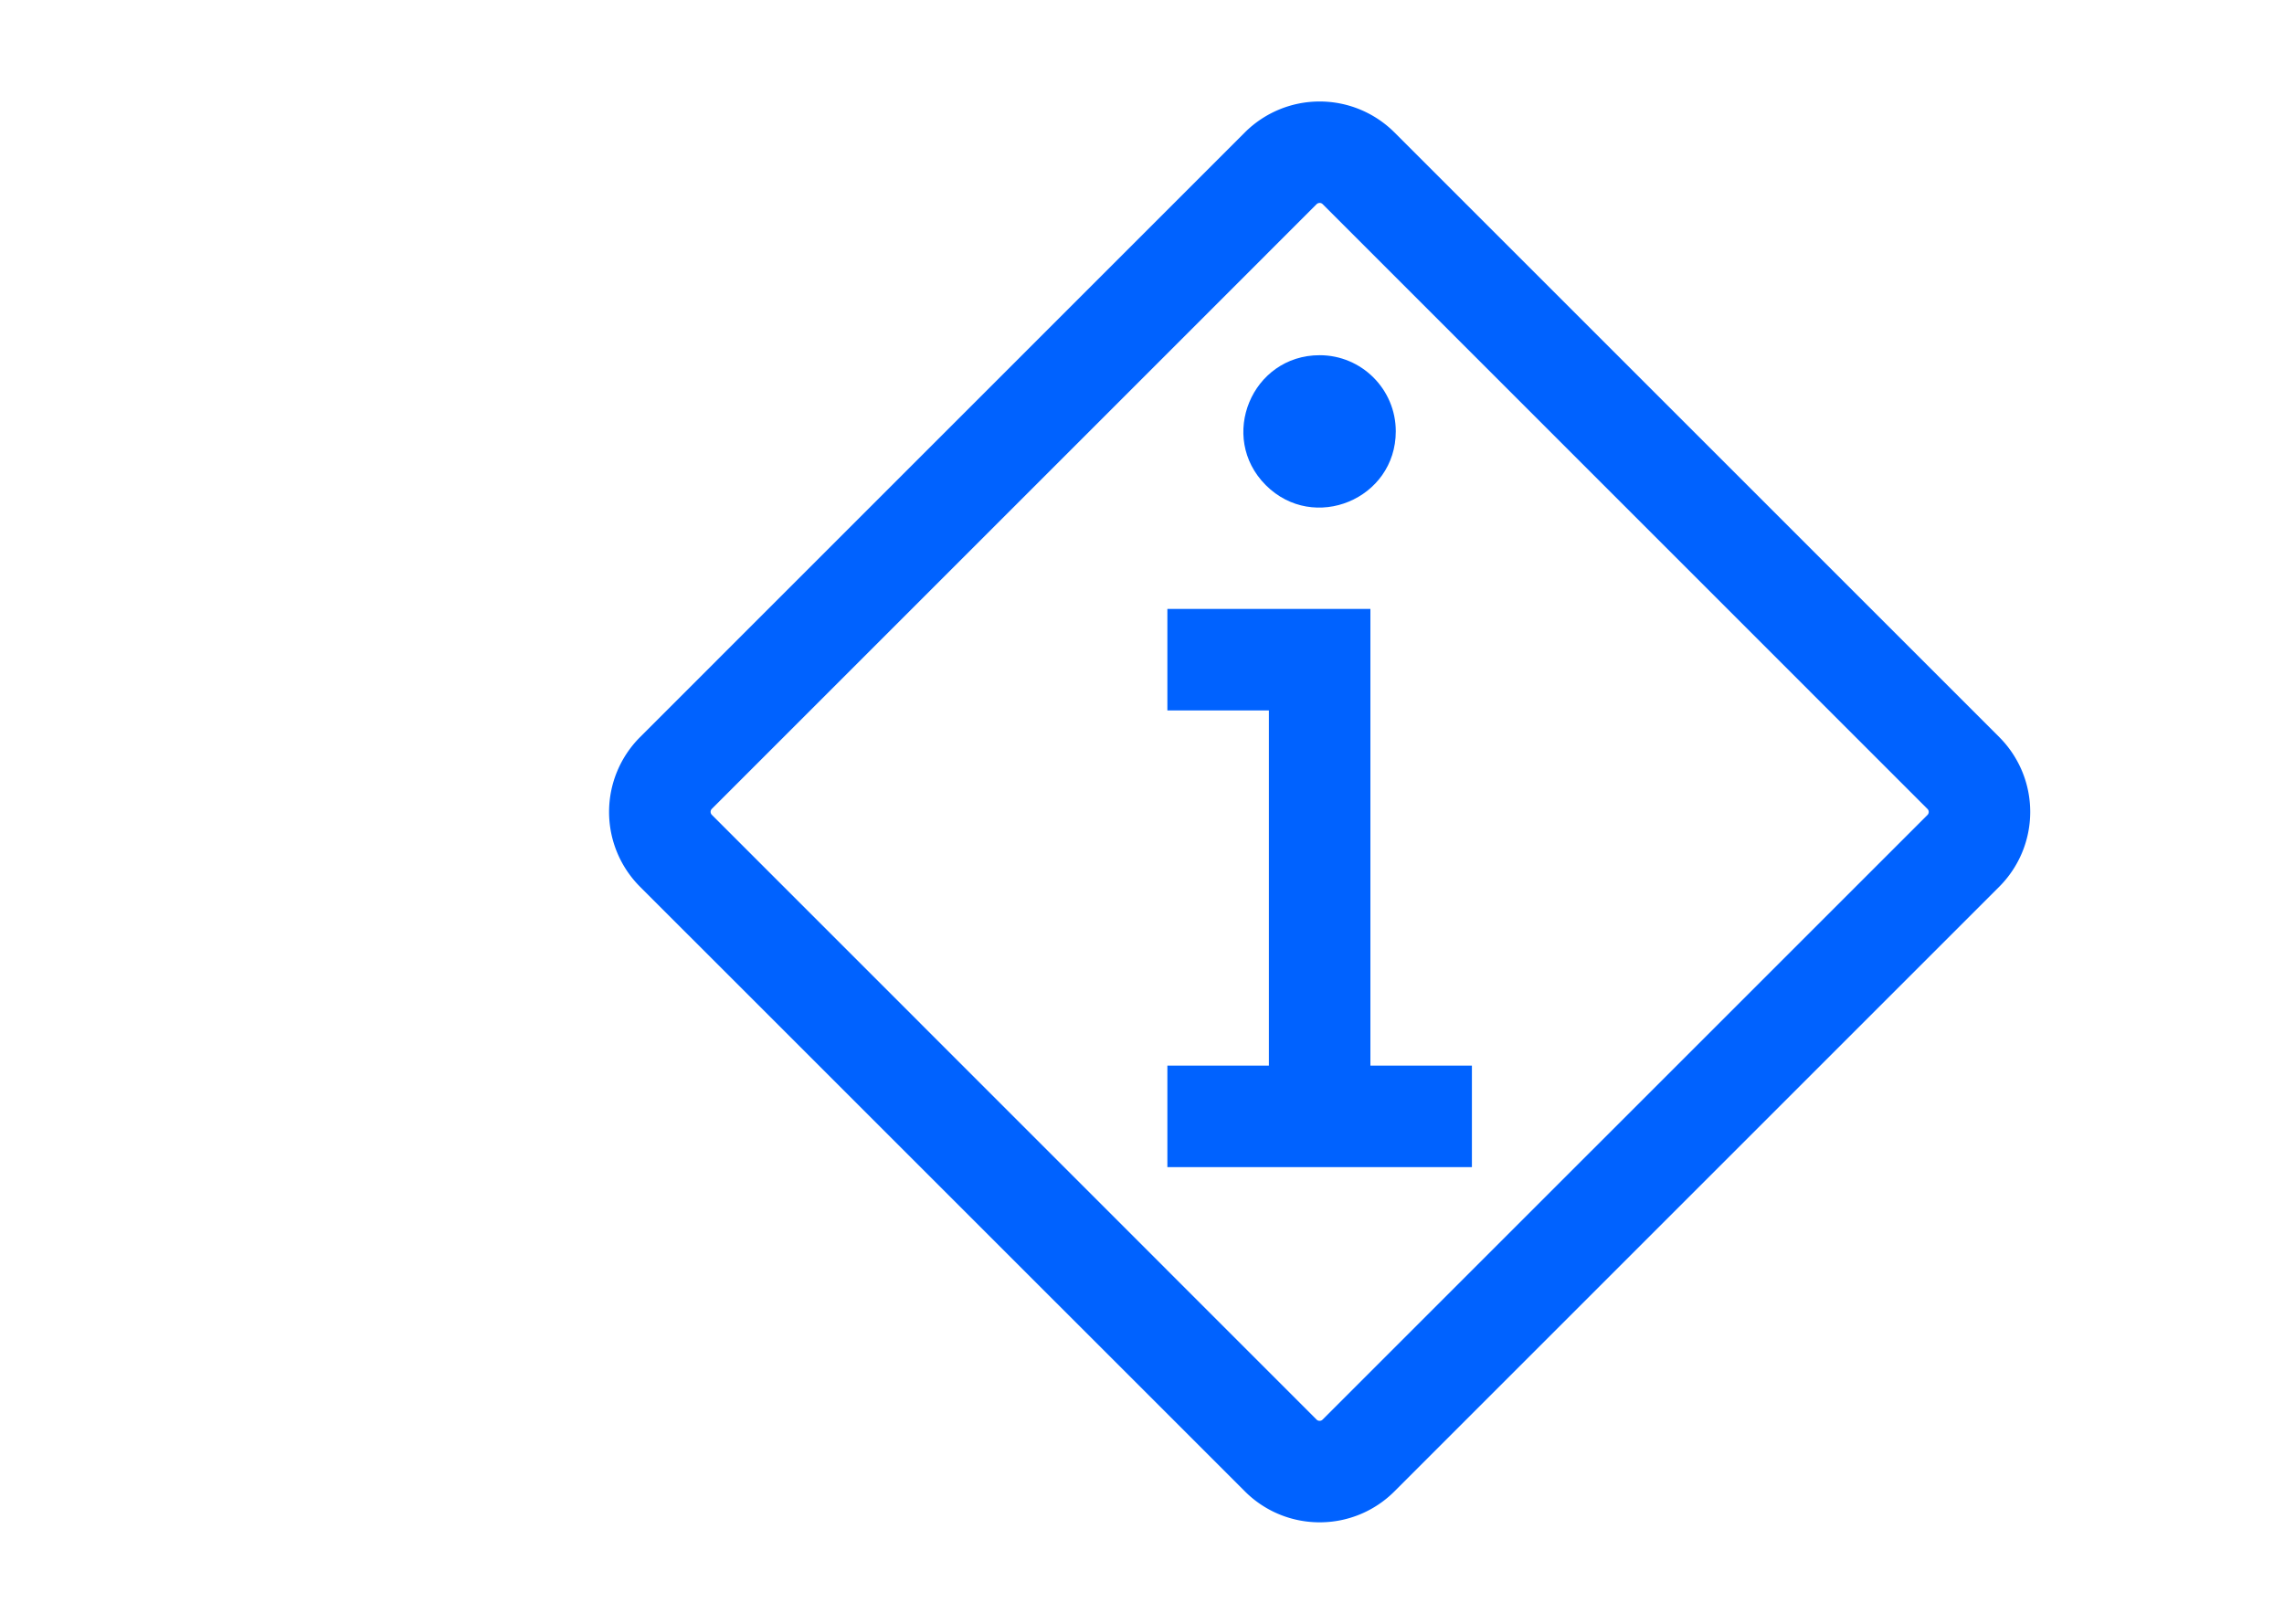 <?xml version="1.0" encoding="UTF-8"?>
<svg viewBox="-4 0 32 32" width="45px" height="32px" version="1.1" xmlns="http://www.w3.org/2000/svg" xmlns:xlink="http://www.w3.org/1999/xlink">
    
    <path transform="translate(-10.5)"
     d="m 23,12 v 2 h 2 v 7 h -2 v 2 h 6 V 21 H 27 V 12 Z M 26,7 C 24.664,7 23.994,8.616 24.939,9.561 25.884,10.506 27.5,9.836 27.5,8.5 27.5,7.672 26.828,7 26,7 Z" fill="#0062ff"></path>
    
    <path d="m 15.5,30 a 2.076,2.076 0 0 1 -1.473,-0.61 l -11.918,-11.916 a 2.086,2.086 0 0 1 0,-2.946 l 11.918,-11.919 a 2.086,2.086 0 0 1 2.946,0 l 11.918,11.918 a 2.086,2.086 0 0 1 0,2.946 l -11.918,11.918 a 2.076,2.076 0 0 1 -1.473,0.609 z m 0,-26 a 0.084,0.084 0 0 0 -0.06,0.024 l -11.915,11.916 a 0.084,0.084 0 0 0 0,0.118 l 11.915,11.918 a 0.084,0.084 0 0 0 0.118,0 l 11.918,-11.916 a 0.084,0.084 0 0 0 0,-0.118 L 15.56,4.024 a 0.084,0.084 0 0 0 -0.06,-0.025 z" fill="#0062ff"></path>

</svg>